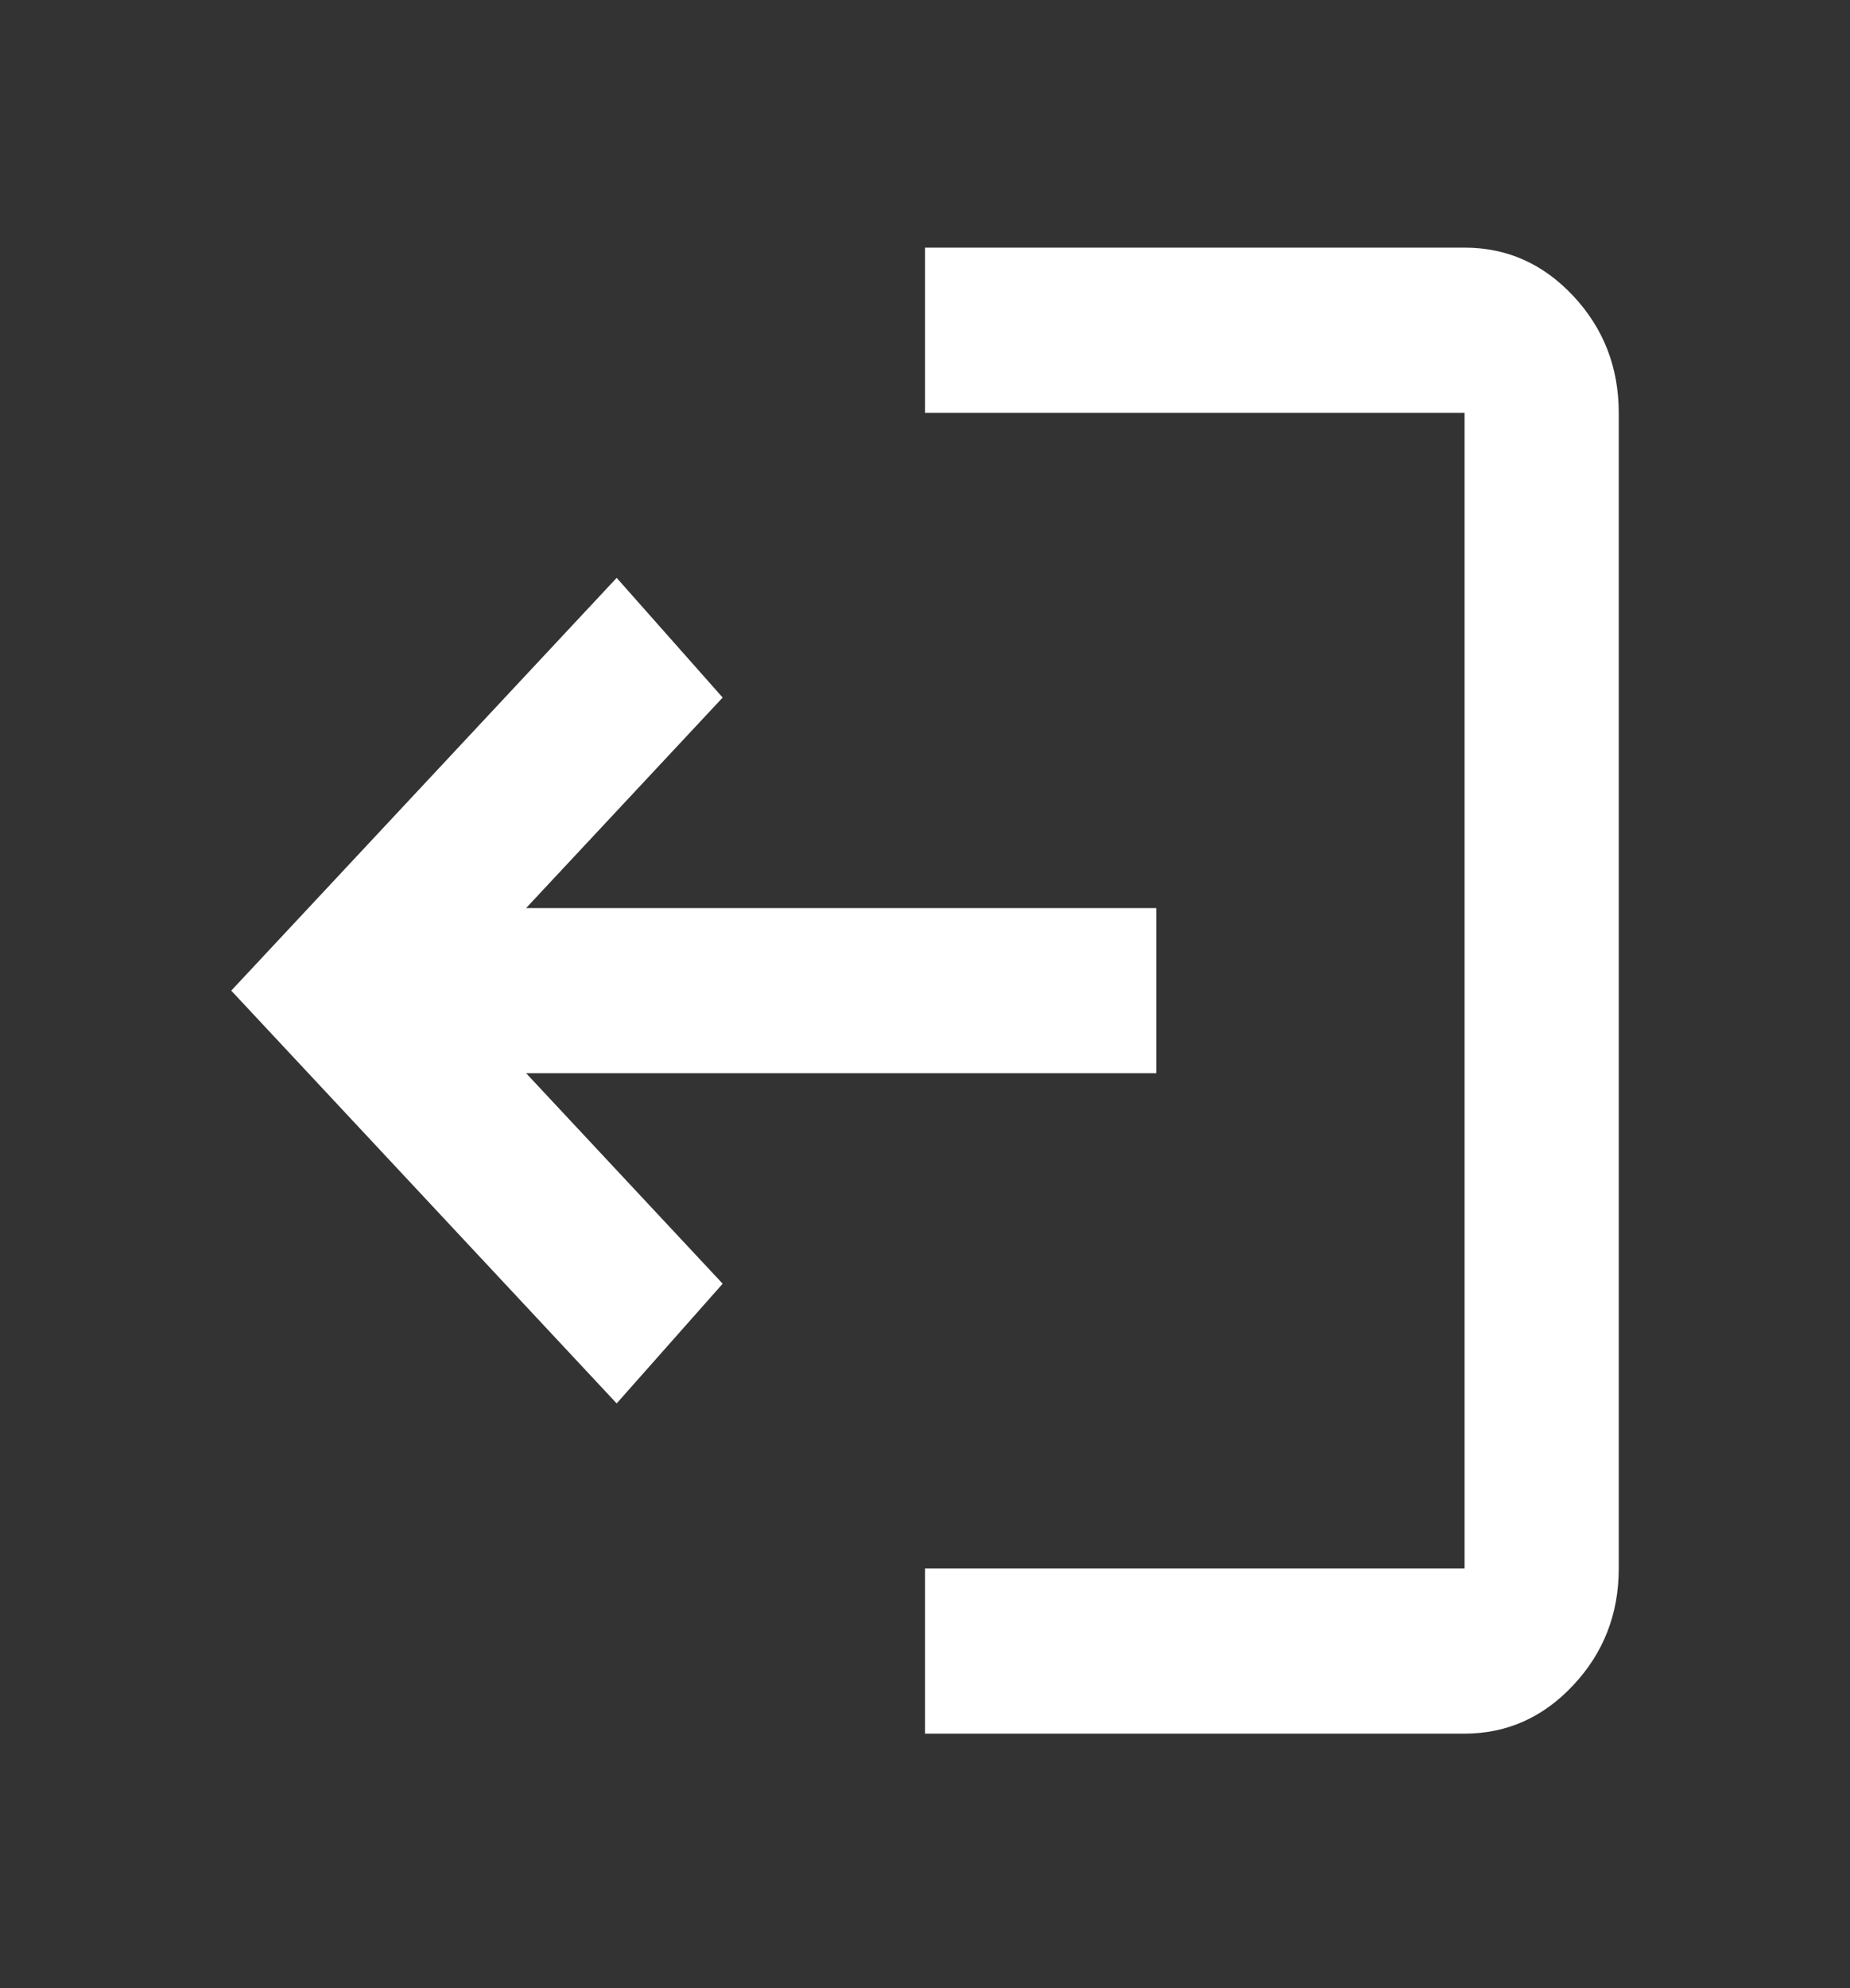 <svg width="27" height="29" viewBox="0 0 27 29" fill="none" xmlns="http://www.w3.org/2000/svg">
<rect x="0" y="0" width="27" height="29" fill="#333333" stroke="none"/>
<path d="M21.375 3.612C21.994 3.612 22.523 3.848 22.963 4.319C23.404 4.791 23.624 5.358 23.625 6.021L23.625 22.879C23.625 23.541 23.404 24.108 22.963 24.579C22.523 25.051 21.993 25.287 21.375 25.288H13.5V22.879H21.375L21.375 6.021H13.5V3.612H21.375ZM9 8.429L10.547 10.175L7.678 13.246L16.875 13.246V15.654L7.678 15.654L10.547 18.725L9 20.471L3.375 14.45L9 8.429Z" fill="white"/>
</svg>
